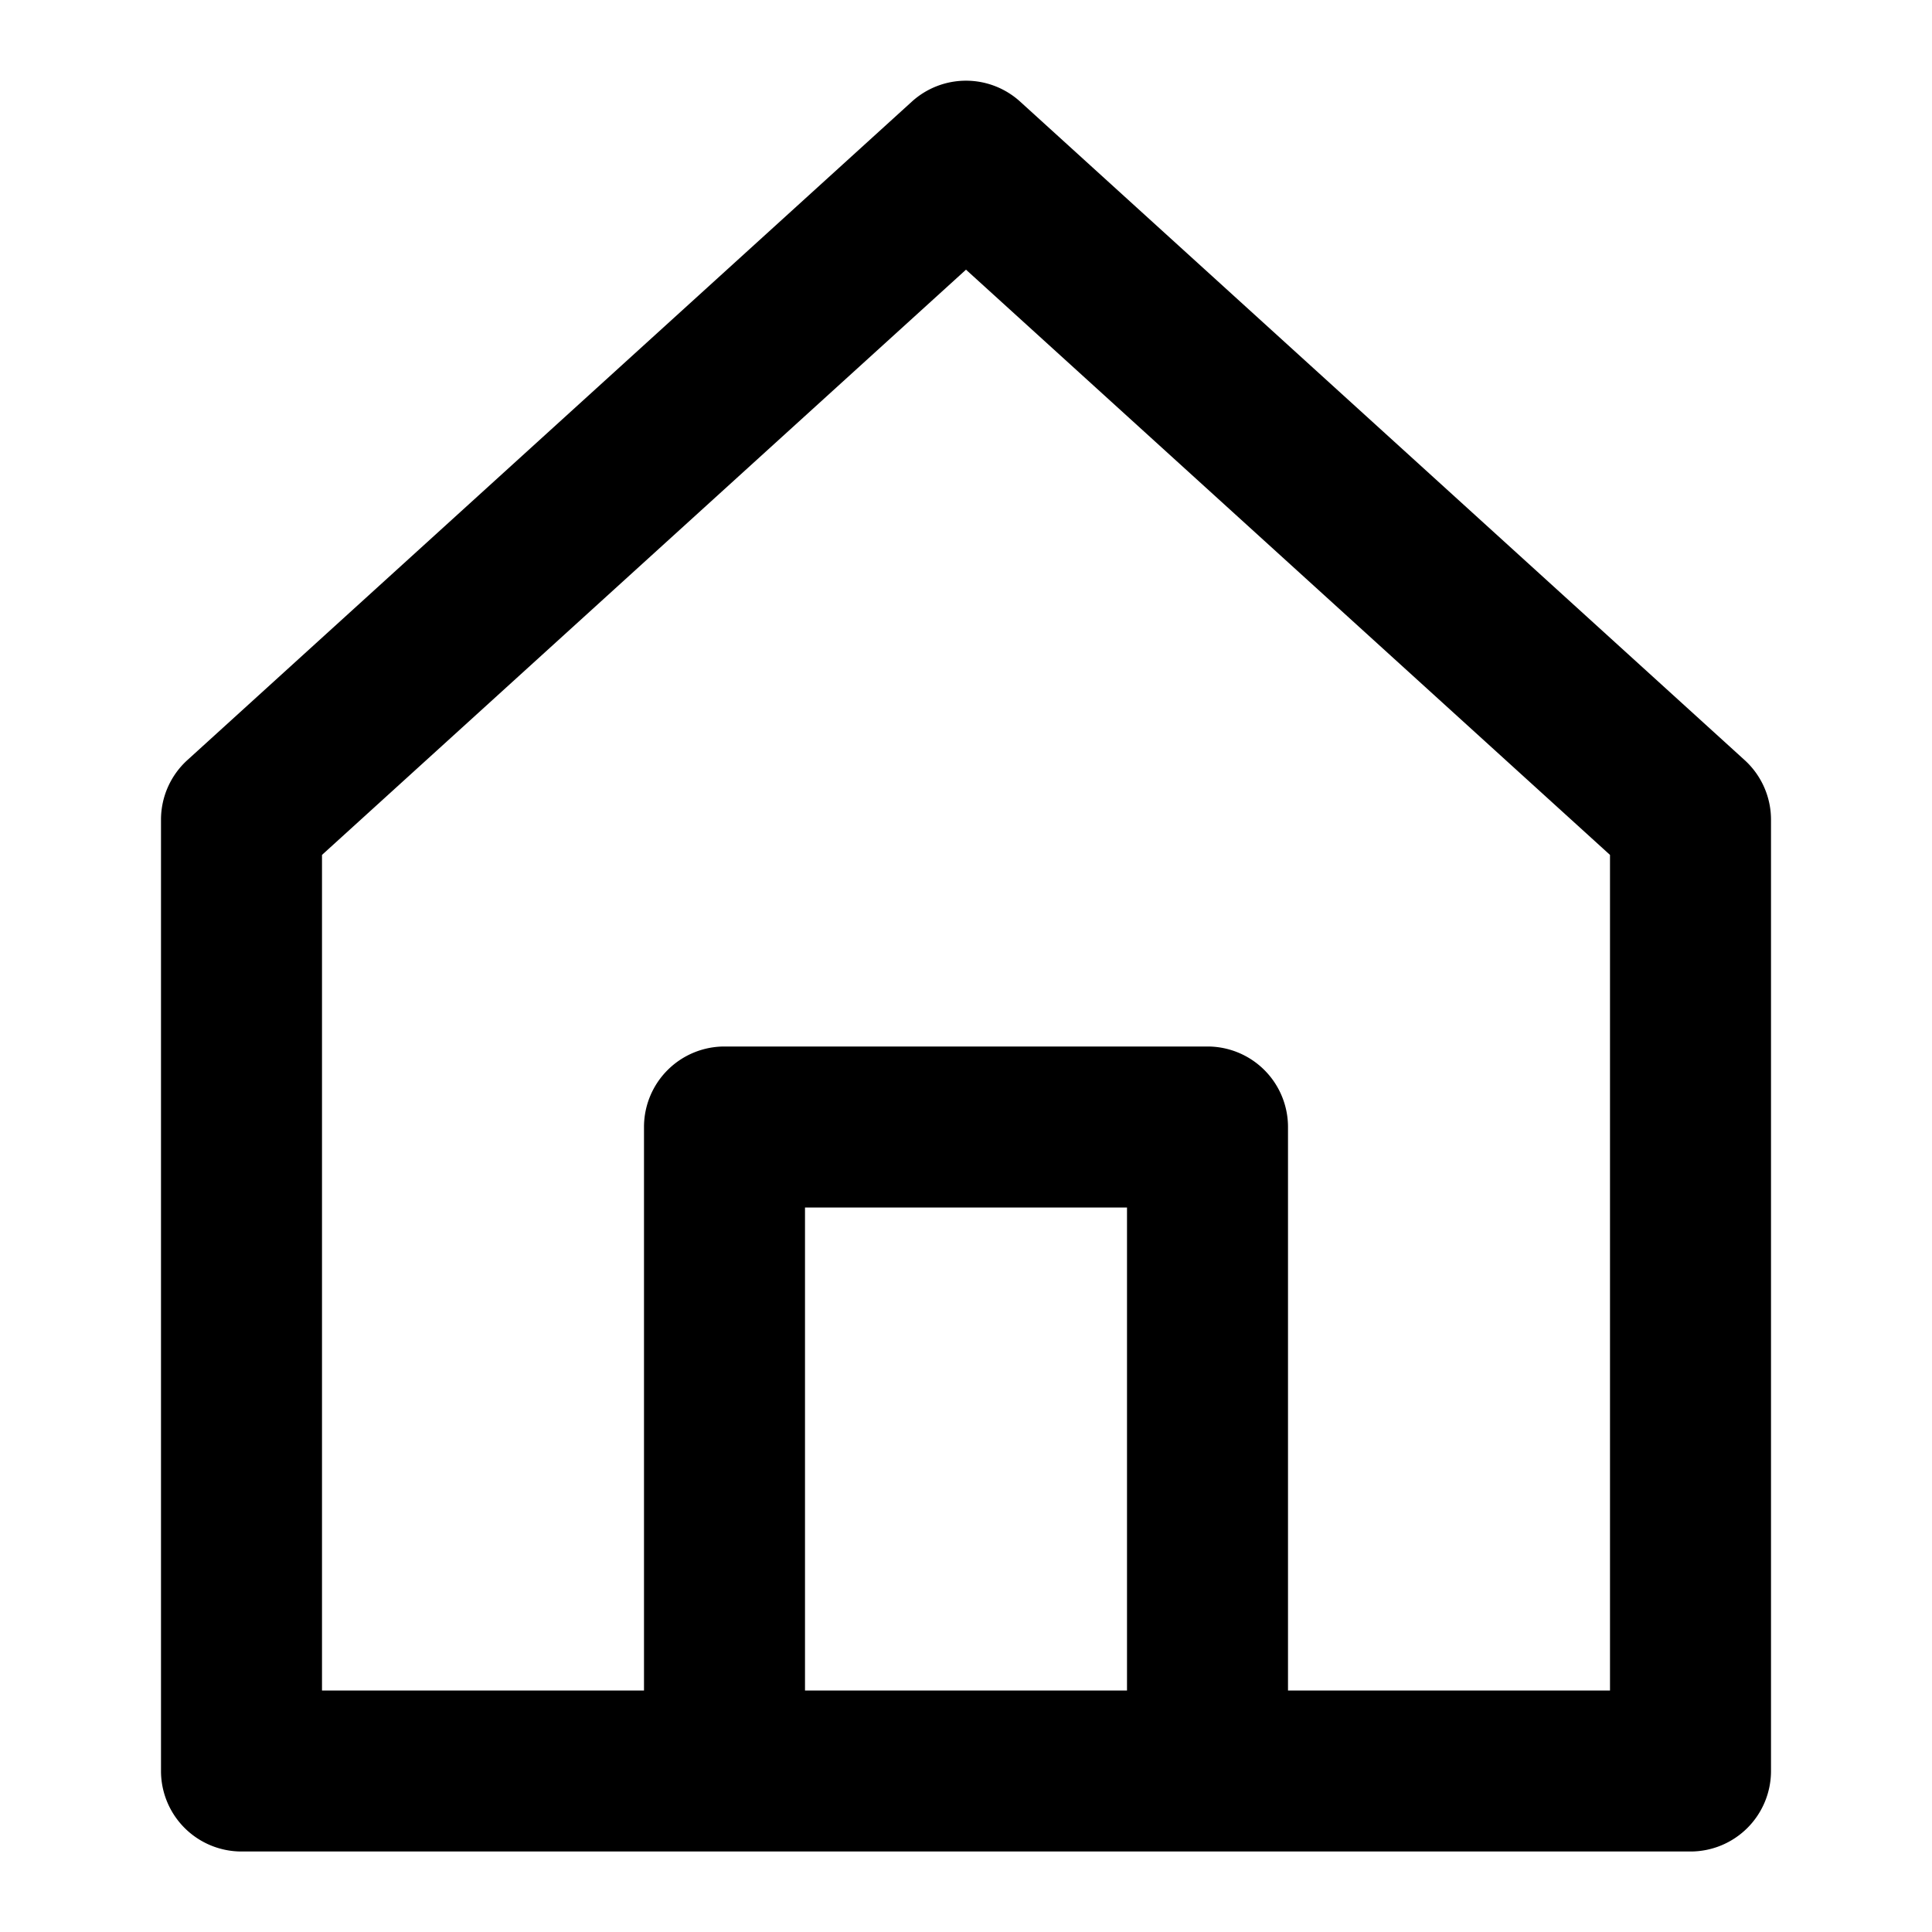 <svg xmlns="http://www.w3.org/2000/svg" viewBox="0 0 24 24"><path d="M21.67,9.44l-9-8.18a1,1,0,0,0-1.34,0l-9,8.18a1,1,0,0,0-.33.74V22a1,1,0,0,0,1,1H21a1,1,0,0,0,1-1V10.18A1,1,0,0,0,21.67,9.44ZM10,21V15h4v6Zm10,0H16V14a1,1,0,0,0-1-1H9a1,1,0,0,0-1,1v7H4V10.62l8-7.27,8,7.27Z"/></svg>
